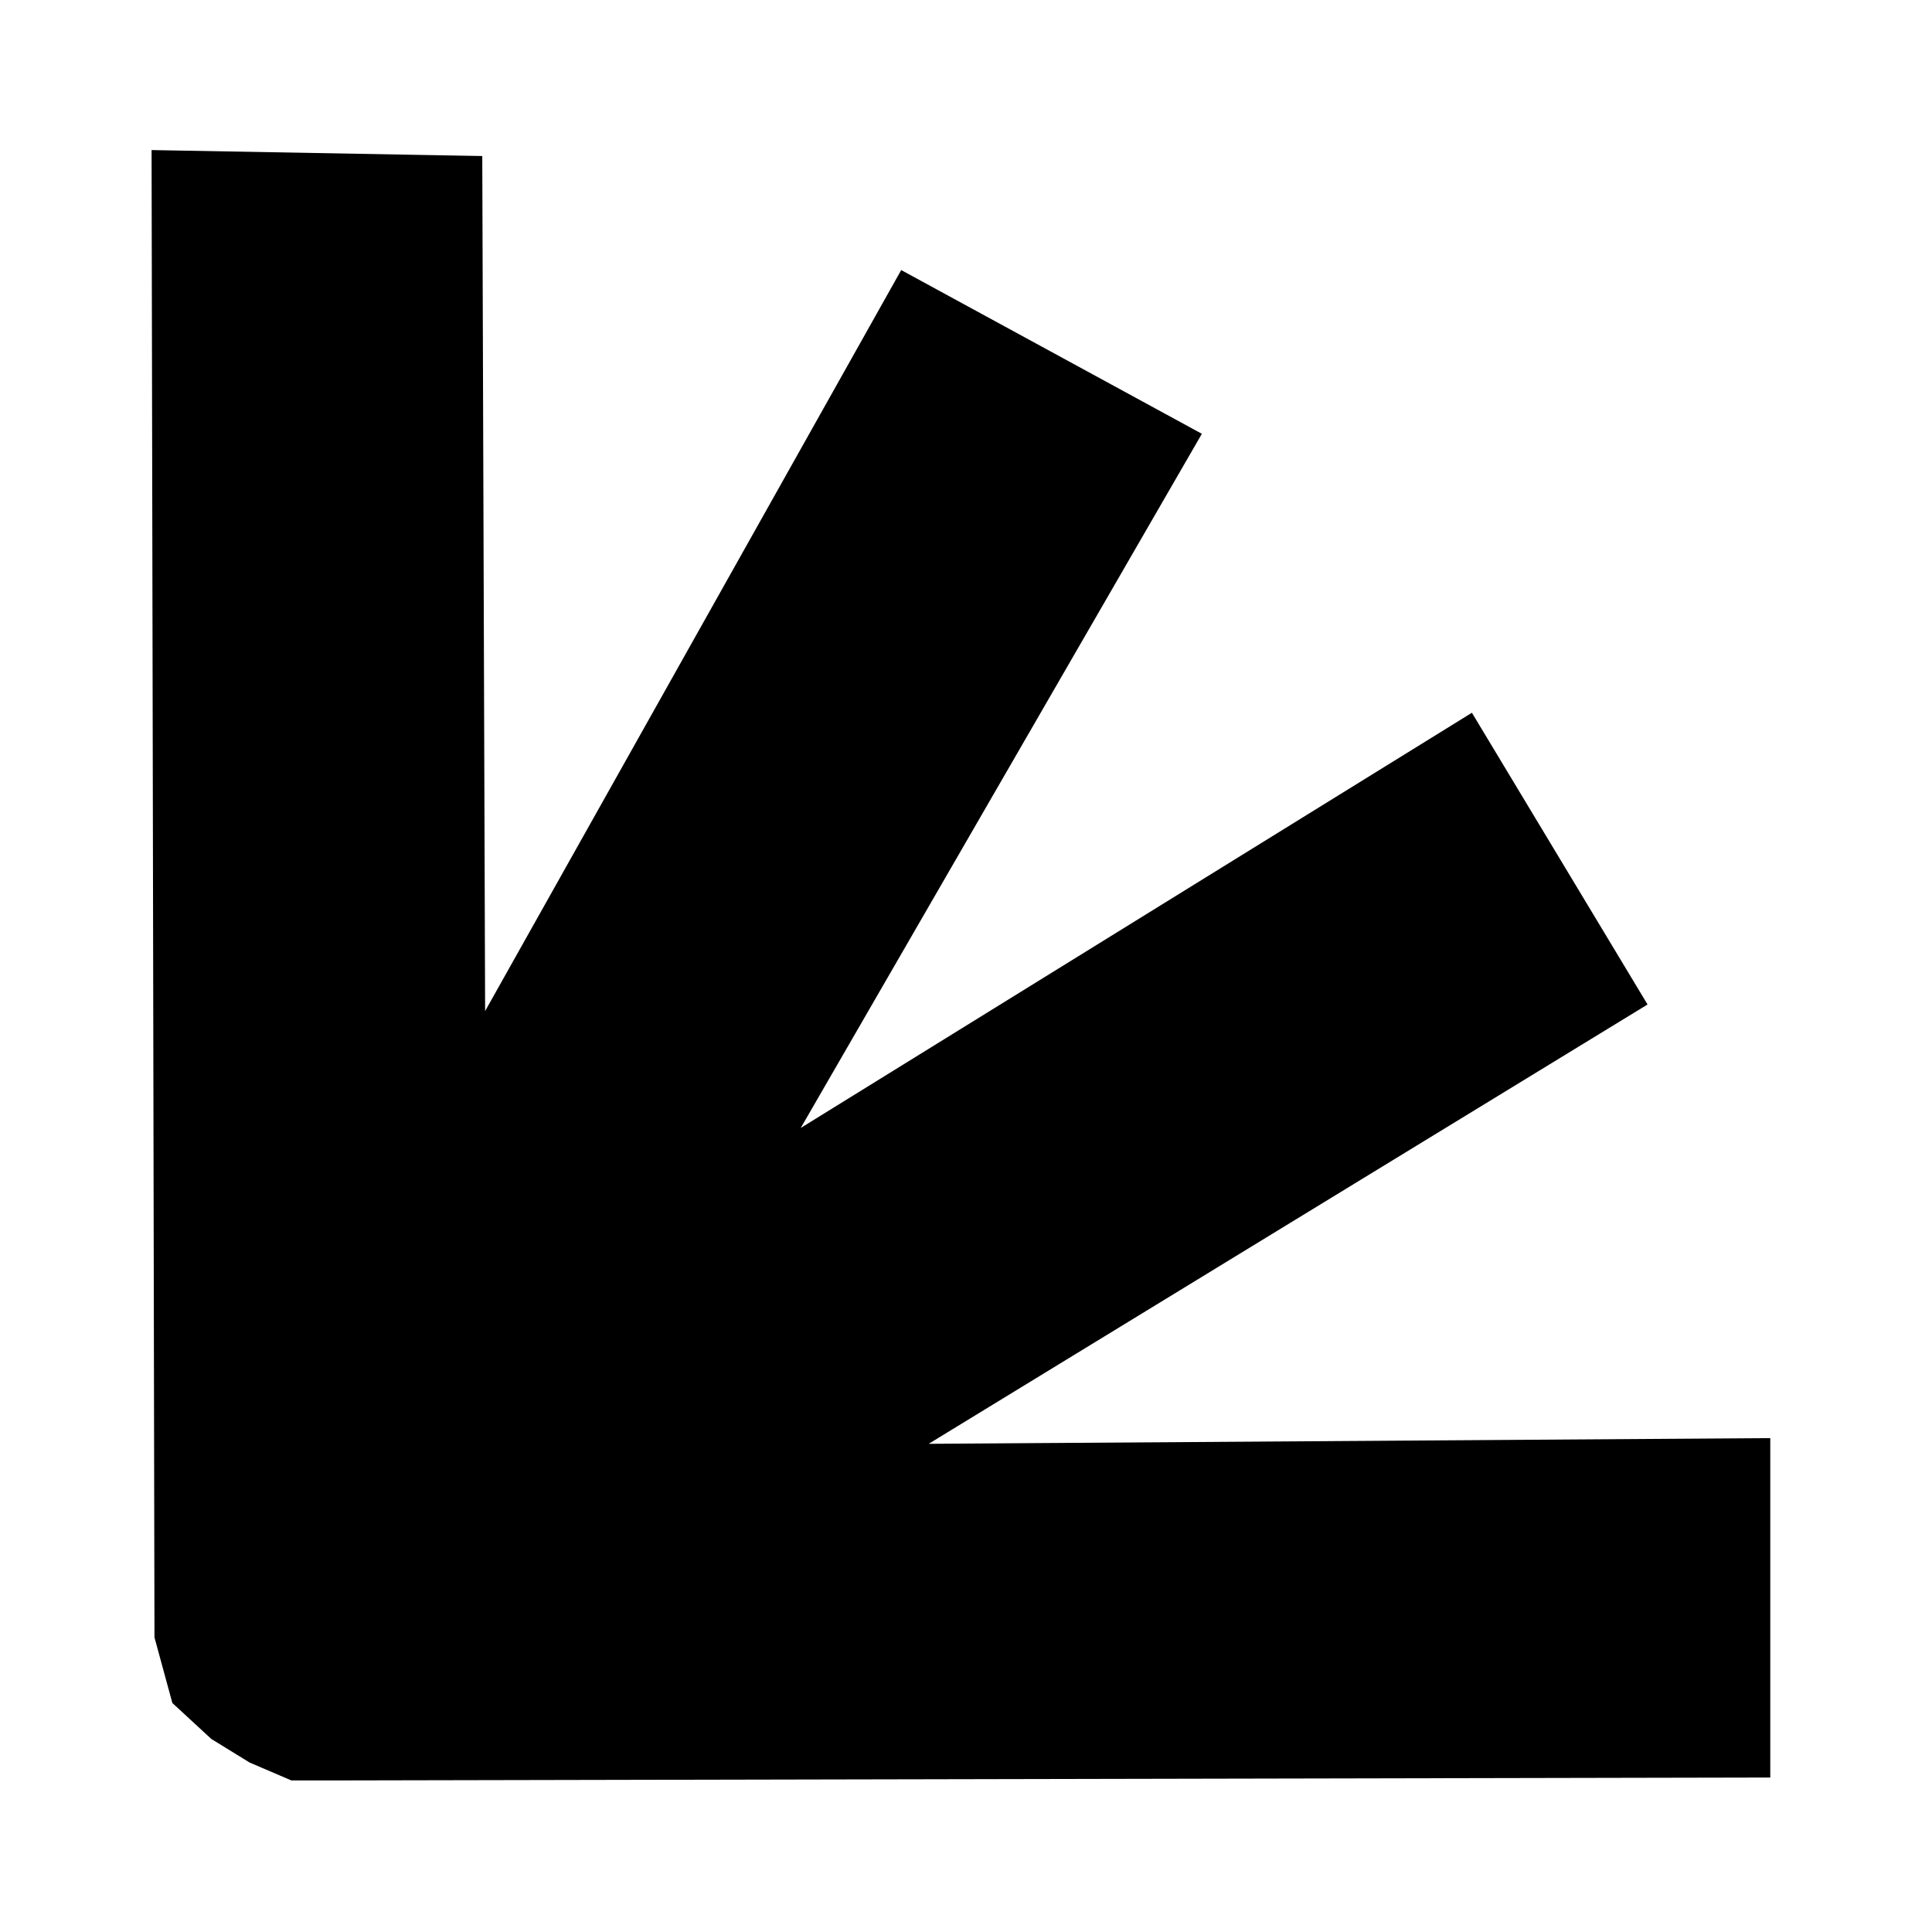 <?xml version="1.0" encoding="UTF-8" standalone="no"?>
<svg
   xmlns:dc="http://purl.org/dc/elements/1.1/"
   xmlns:cc="http://creativecommons.org/ns#"
   xmlns:rdf="http://www.w3.org/1999/02/22-rdf-syntax-ns#"
   xmlns:svg="http://www.w3.org/2000/svg"
   xmlns="http://www.w3.org/2000/svg"
   xmlns:sodipodi="http://sodipodi.sourceforge.net/DTD/sodipodi-0.dtd"
   xmlns:inkscape="http://www.inkscape.org/namespaces/inkscape"
   viewBox="0 0 204.8 204.8"
   height="204.8"
   width="204.8"
   version="1.1"
   id="svg2"
   inkscape:version="0.48.5 r10040"
   sodipodi:docname="adjust-colors.svg">
  <sodipodi:namedview
     pagecolor="#ffffff"
     bordercolor="#666666"
     borderopacity="1"
     objecttolerance="10"
     gridtolerance="10"
     guidetolerance="10"
     inkscape:pageopacity="0"
     inkscape:pageshadow="2"
     inkscape:window-width="1920"
     inkscape:window-height="1007"
     id="namedview26"
     showgrid="false"
     inkscape:zoom="3.2593203"
     inkscape:cx="161.36435"
     inkscape:cy="132.89623"
     inkscape:window-x="0"
     inkscape:window-y="31"
     inkscape:window-maximized="1"
     inkscape:current-layer="svg2" />
  <defs
     id="defs6" />
  <path
     style="fill:#000000;stroke:#000000;stroke-width:1px;stroke-linecap:butt;stroke-linejoin:miter;stroke-opacity:1;fill-opacity:1"
     d="m 16.568,16.417 0.307,157.088 1.841,6.75 3.989,3.682 3.989,2.455 4.295,1.841 4.909,0 151.259,-0.307 0,-34.977 -90.51,0.614 L 173.963,106.313 155.861,76.246 83.453,121.04 126.714,46.178 95.725,29.303 50.931,109.075 50.624,17.031 z"
     id="path3771"
     inkscape:connector-curvature="0"
     sodipodi:nodetypes="cccccccccccccccccc" />
</svg>
